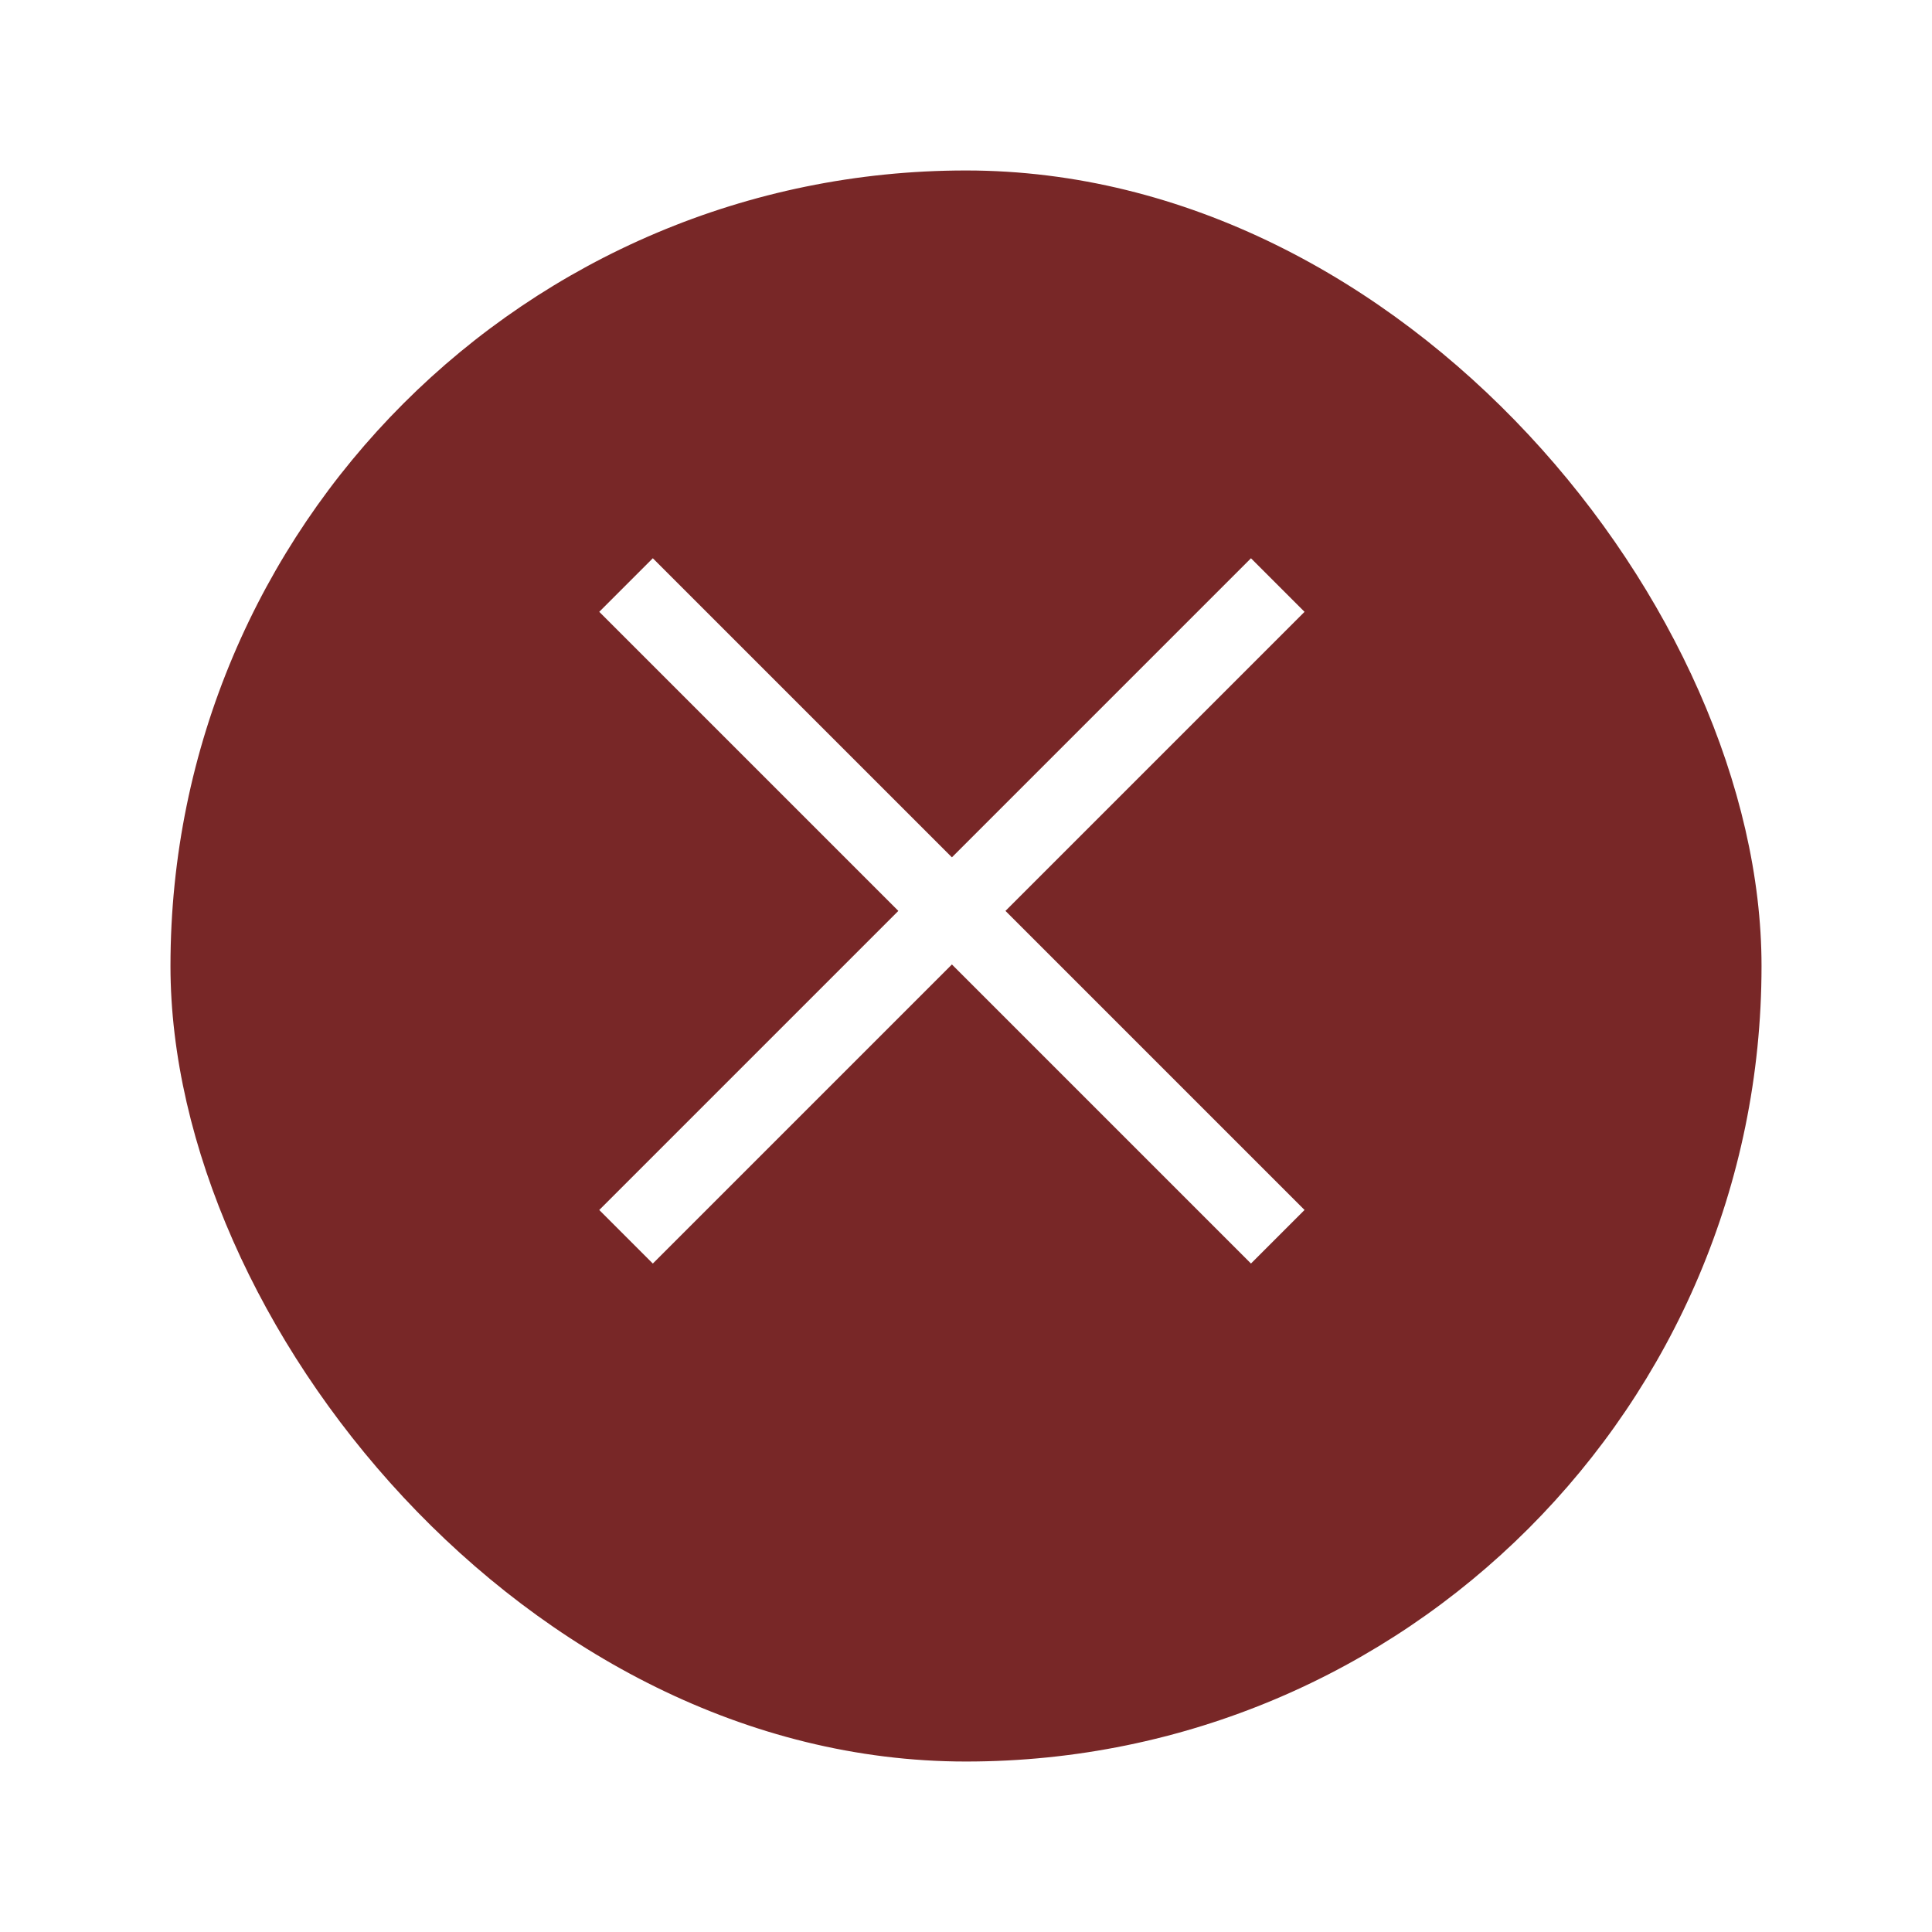 <svg xmlns="http://www.w3.org/2000/svg" xmlns:xlink="http://www.w3.org/1999/xlink" width="102" height="102" viewBox="0 0 102 102">
  <defs>
    <filter id="Rectangle_994" x="0" y="0" width="102" height="102" filterUnits="userSpaceOnUse">
      <feOffset dy="3" input="SourceAlpha"/>
      <feGaussianBlur stdDeviation="3" result="blur"/>
      <feFlood flood-opacity="0.161"/>
      <feComposite operator="in" in2="blur"/>
      <feComposite in="SourceGraphic"/>
    </filter>
  </defs>
  <g id="Close_Actions_Icon" data-name="Close Actions Icon" transform="translate(-247 -597)">
    <g transform="matrix(1, 0, 0, 1, 247, 597)" filter="url(#Rectangle_994)">
      <rect id="Rectangle_994-2" data-name="Rectangle 994" width="84" height="84" rx="42" transform="translate(9 6)" fill="#782727"/>
    </g>
    <line id="Line_379" data-name="Line 379" x2="34.407" y2="34.407" transform="translate(280.052 627.887)" fill="none" stroke="#fff" stroke-width="4"/>
    <line id="Line_380" data-name="Line 380" x1="34.407" y2="34.407" transform="translate(280.052 627.888)" fill="none" stroke="#fff" stroke-width="4"/>
  </g>
</svg>
